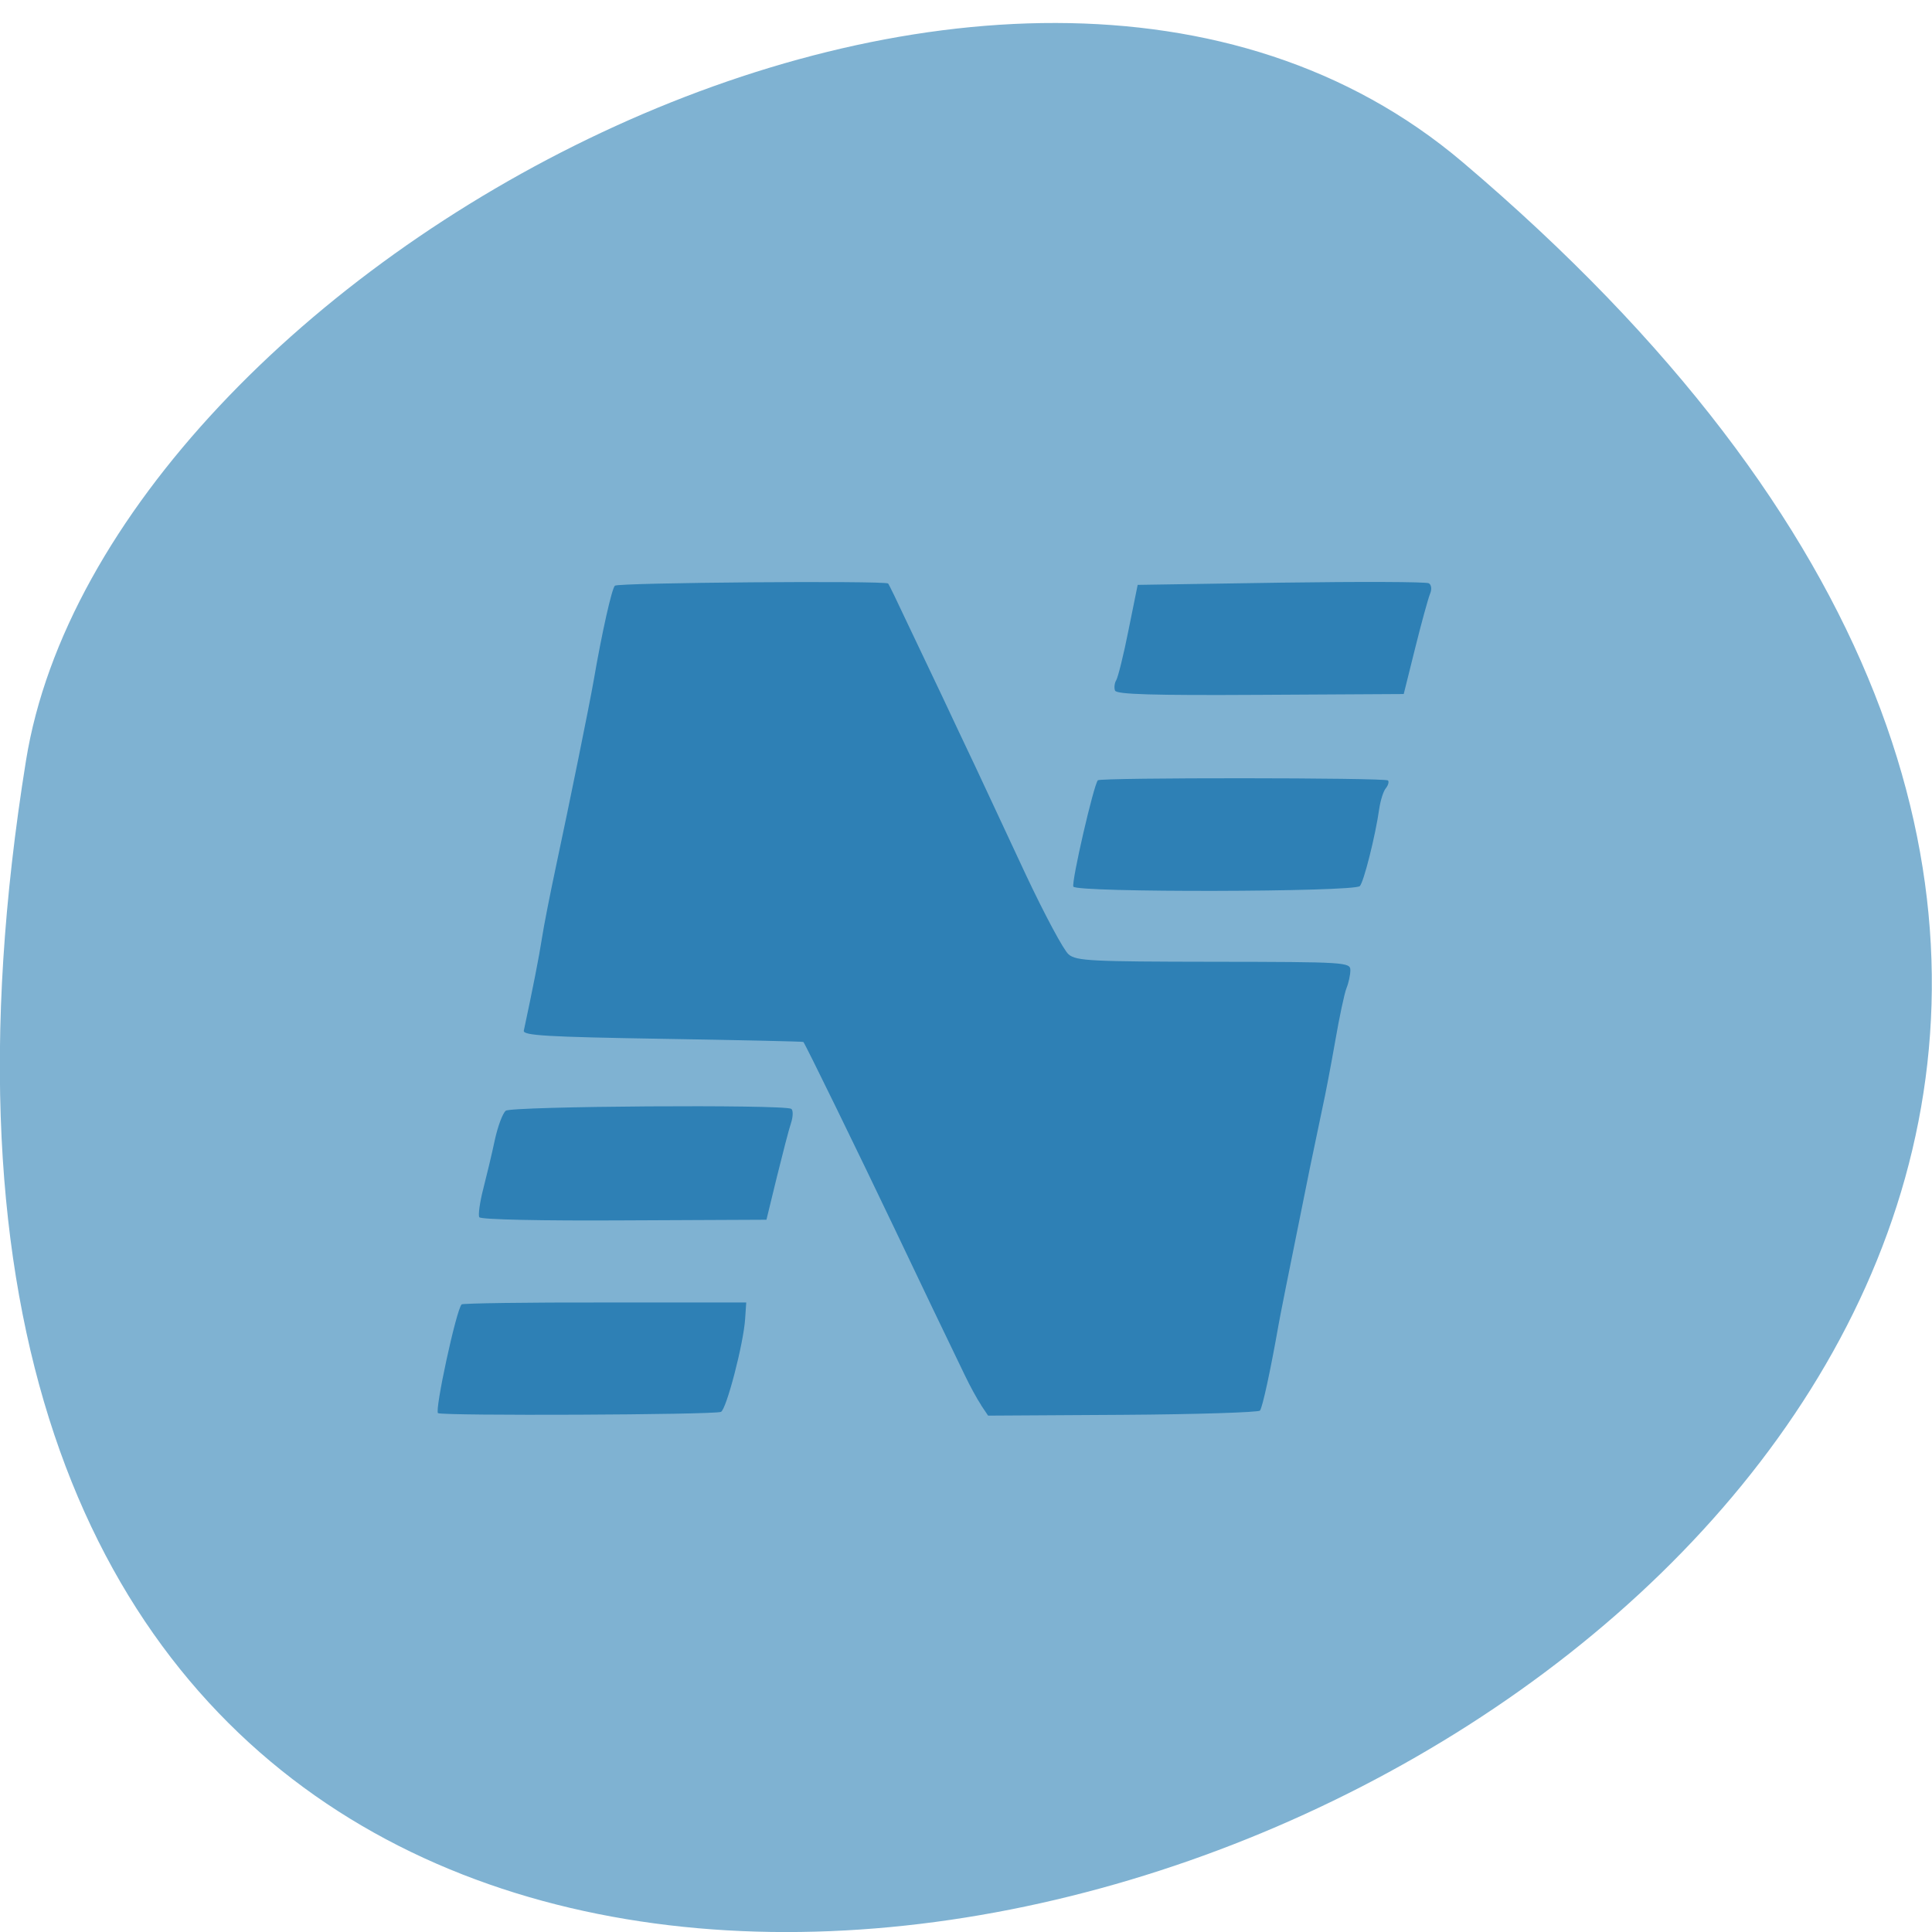 <svg xmlns="http://www.w3.org/2000/svg" viewBox="0 0 48 48"><path d="m 36.34 4.03 c 42.25 35.836 -44.621 70.29 -35.695 14.871 c 1.957 -12.152 24.309 -24.527 35.695 -14.871" fill="#7fb2d2"/><path d="m 10.883 35.11 c -0.09 -0.055 0.453 -2.57 0.586 -2.703 c 0.027 -0.027 1.629 -0.051 3.559 -0.047 h 3.512 l -0.027 0.402 c -0.039 0.621 -0.469 2.266 -0.602 2.316 c -0.191 0.074 -6.91 0.102 -7.03 0.031 m 13.496 -0.199 c -0.098 -0.145 -0.281 -0.48 -0.406 -0.742 c -0.324 -0.668 -1.215 -2.523 -1.75 -3.652 c -0.898 -1.883 -2.227 -4.605 -2.262 -4.629 c -0.02 -0.012 -1.594 -0.047 -3.504 -0.078 c -2.863 -0.047 -3.469 -0.082 -3.441 -0.203 c 0.219 -1.023 0.383 -1.855 0.449 -2.289 c 0.043 -0.289 0.203 -1.102 0.352 -1.801 c 0.34 -1.59 0.824 -3.977 0.934 -4.605 c 0.203 -1.18 0.449 -2.281 0.527 -2.359 c 0.074 -0.078 6.715 -0.129 6.789 -0.055 c 0.02 0.02 0.234 0.461 0.48 0.988 c 0.25 0.523 0.633 1.332 0.855 1.797 c 0.219 0.469 0.59 1.254 0.824 1.746 c 0.23 0.496 0.801 1.711 1.262 2.703 c 0.465 0.988 0.941 1.879 1.063 1.98 c 0.191 0.164 0.559 0.18 3.605 0.184 c 3.293 0.004 3.395 0.012 3.395 0.211 c 0 0.113 -0.043 0.316 -0.098 0.449 c -0.051 0.133 -0.176 0.719 -0.277 1.305 c -0.102 0.582 -0.246 1.344 -0.324 1.691 c -0.074 0.348 -0.211 1.016 -0.309 1.48 c -0.613 3.03 -0.73 3.629 -0.773 3.867 c -0.199 1.133 -0.402 2.074 -0.465 2.148 c -0.039 0.043 -1.574 0.094 -3.414 0.105 l -3.34 0.02 l -0.176 -0.262 m -12.465 -4.668 c -0.031 -0.051 0.012 -0.371 0.098 -0.703 c 0.086 -0.336 0.219 -0.887 0.289 -1.223 c 0.074 -0.336 0.195 -0.66 0.27 -0.719 c 0.137 -0.113 6.91 -0.16 7.094 -0.047 c 0.047 0.031 0.047 0.184 -0.004 0.344 c -0.055 0.16 -0.211 0.77 -0.355 1.352 l -0.258 1.059 l -3.535 0.016 c -2.035 0.012 -3.563 -0.02 -3.598 -0.078 m 14.758 -8.211 c -0.051 -0.125 0.508 -2.543 0.609 -2.645 c 0.07 -0.07 7.137 -0.066 7.207 0.004 c 0.031 0.031 0.008 0.117 -0.051 0.191 c -0.063 0.074 -0.133 0.301 -0.164 0.504 c -0.098 0.691 -0.387 1.832 -0.484 1.93 c -0.152 0.148 -7.06 0.164 -7.117 0.012 m 1.035 -4.871 c -0.027 -0.07 -0.012 -0.188 0.031 -0.258 c 0.043 -0.07 0.184 -0.633 0.305 -1.246 l 0.227 -1.121 l 3.559 -0.055 c 1.961 -0.027 3.613 -0.023 3.676 0.016 c 0.063 0.039 0.078 0.152 0.027 0.266 c -0.043 0.105 -0.211 0.711 -0.367 1.34 l -0.285 1.145 l -3.559 0.02 c -2.691 0.016 -3.574 -0.012 -3.613 -0.105" fill="#2e80b5"/></svg>